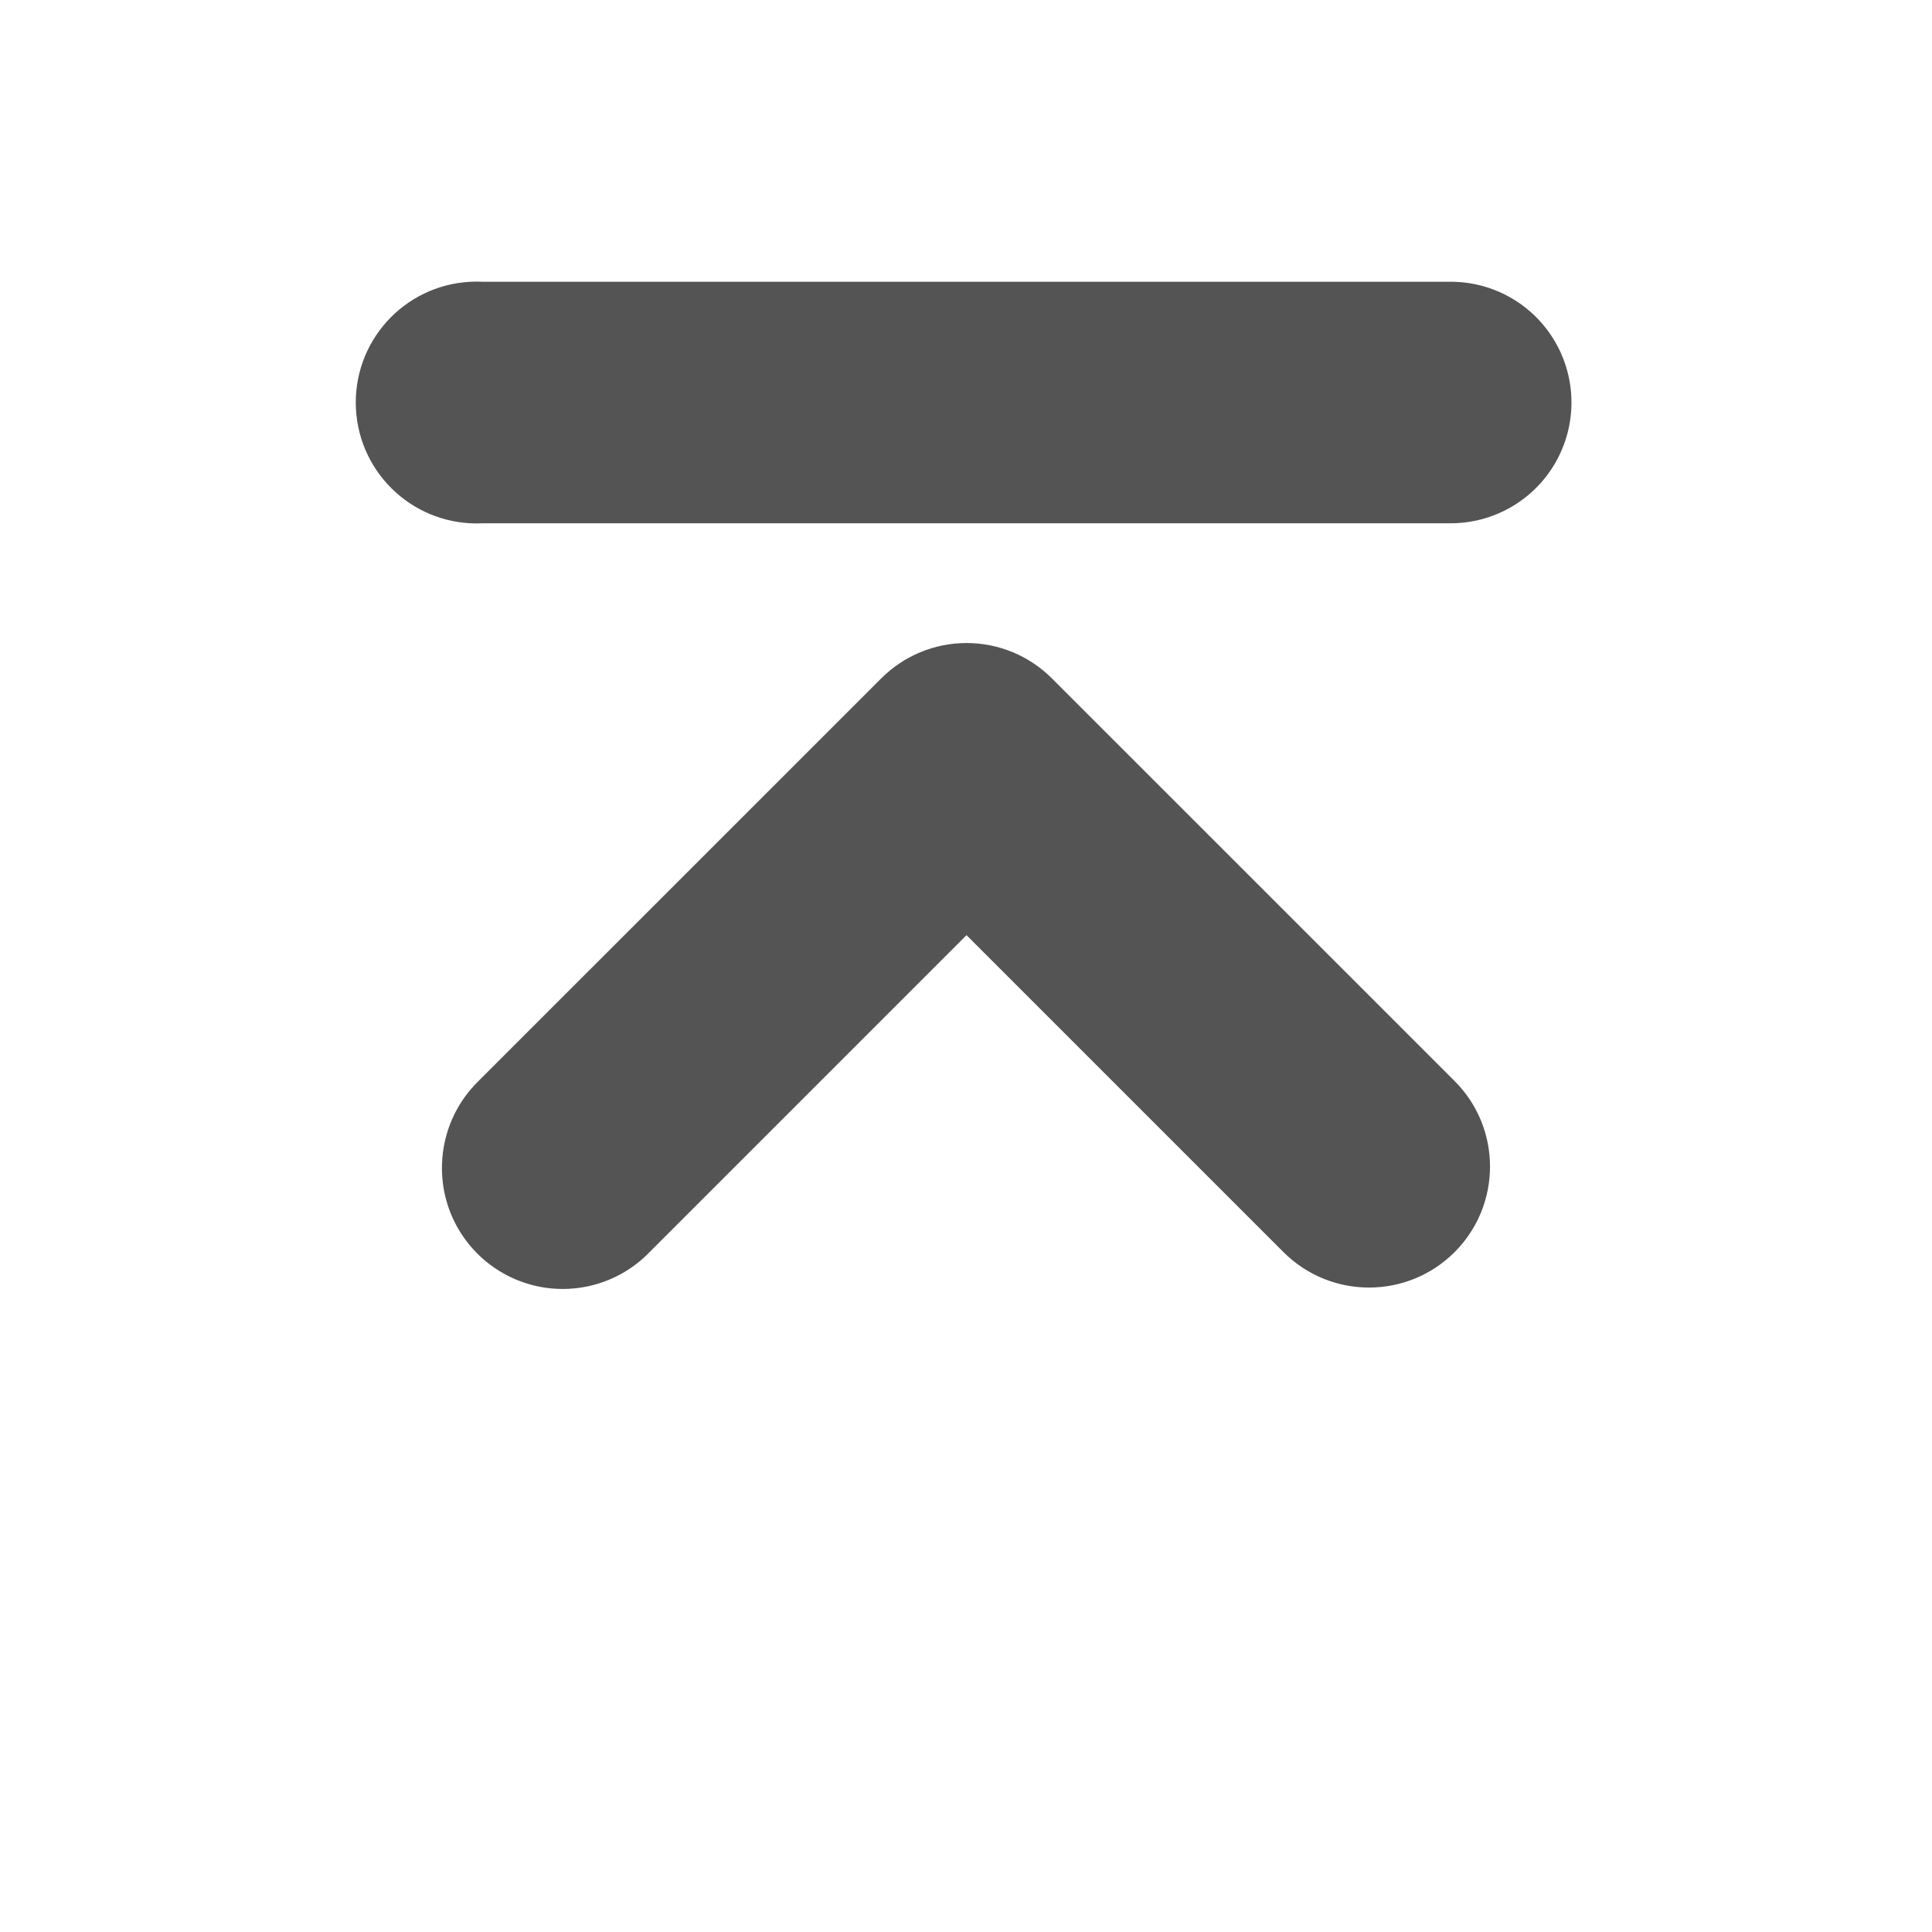 <svg width="128" xmlns="http://www.w3.org/2000/svg" height="128" viewBox="0 0 128 128" xmlns:xlink="http://www.w3.org/1999/xlink">
<g style="fill:#545454">
<path d="M 29.285 77.121 C 29.348 75.043 30.215 73.07 31.703 71.621 L 58.371 44.957 C 59.871 43.449 61.91 42.602 64.035 42.602 C 66.164 42.602 68.203 43.449 69.703 44.957 L 96.371 71.621 C 99.5 74.75 99.5 79.824 96.371 82.957 C 93.242 86.086 88.168 86.086 85.035 82.957 L 64.035 61.957 L 43.035 82.957 C 40.738 85.336 37.207 86.055 34.16 84.762 C 31.109 83.469 29.172 80.43 29.285 77.121 Z "/>
<path d="M 31.168 18.668 C 26.746 18.895 23.352 22.664 23.582 27.082 C 23.812 31.504 27.582 34.898 32 34.668 L 96 34.668 C 98.887 34.707 101.57 33.191 103.023 30.699 C 104.477 28.207 104.477 25.125 103.023 22.633 C 101.57 20.141 98.887 18.625 96 18.668 L 32 18.668 C 31.723 18.652 31.445 18.652 31.168 18.668 Z "/>
</g>
</svg>
